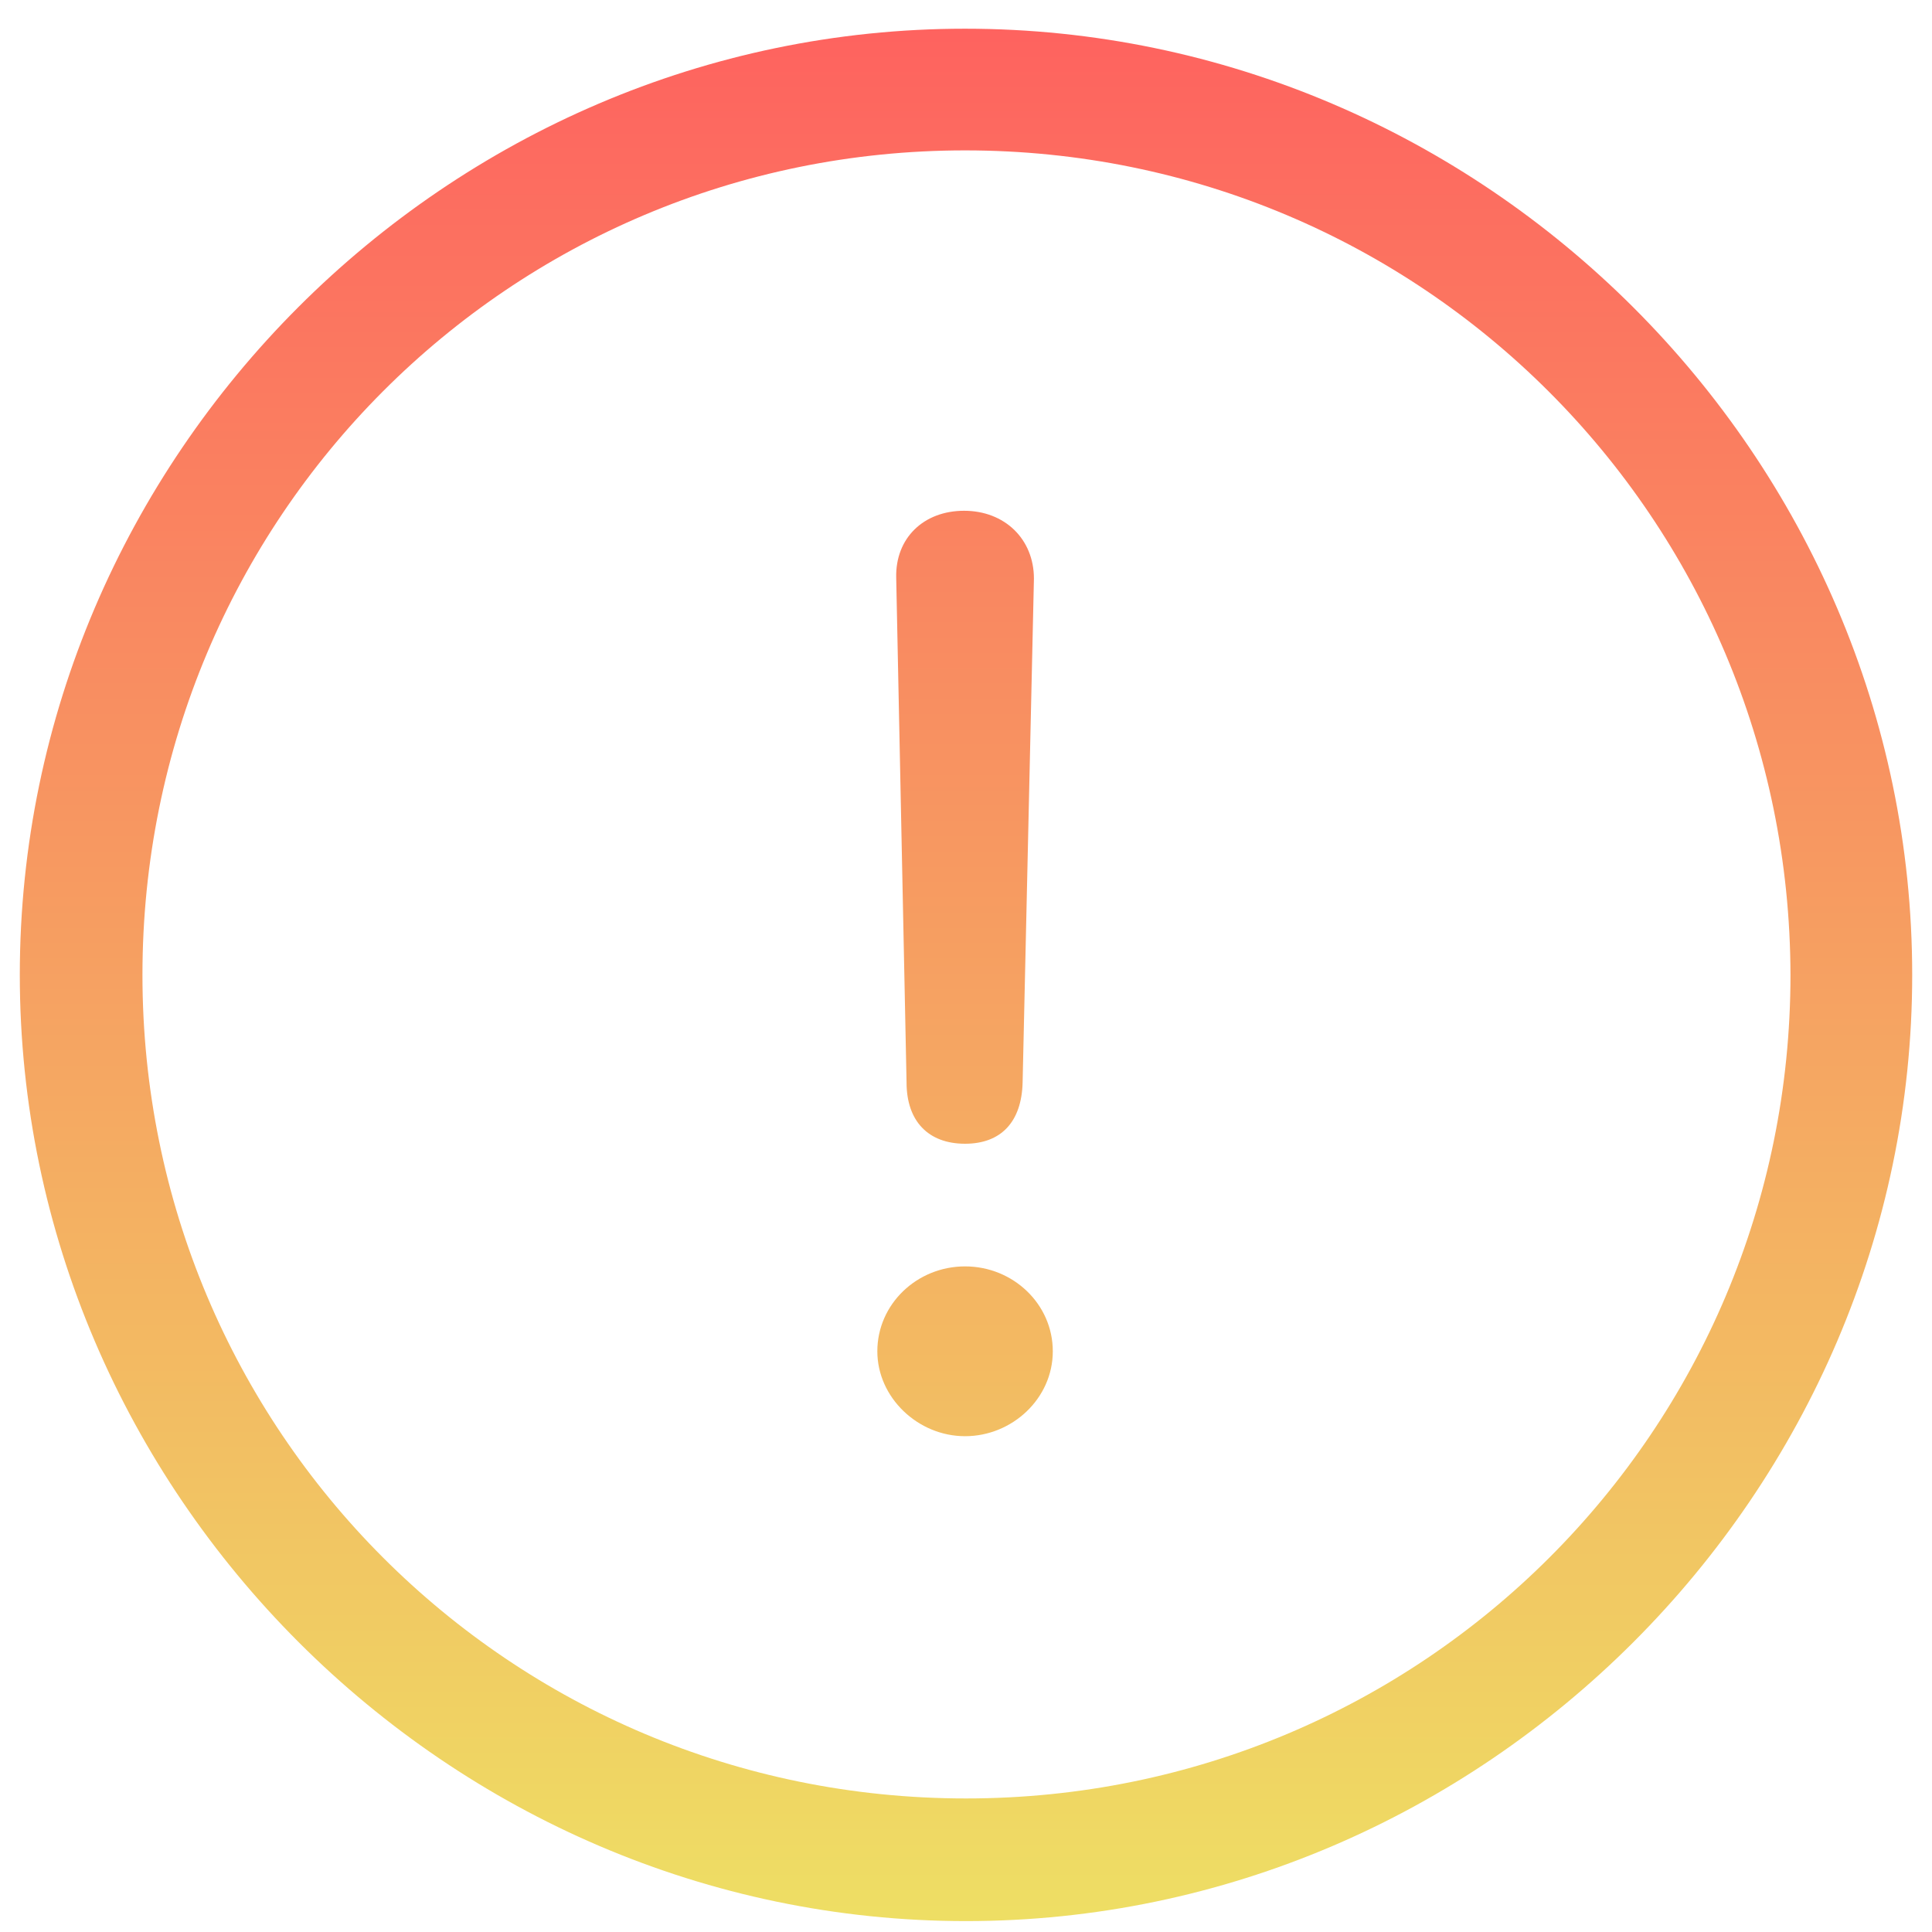 <svg width="56" height="56" viewBox="0 0 56 56" fill="none" xmlns="http://www.w3.org/2000/svg">
<path d="M28 55.684C43.012 55.684 55.426 43.27 55.426 28.258C55.426 13.219 43.012 0.832 27.973 0.832C12.961 0.832 0.574 13.219 0.574 28.258C0.574 43.27 12.988 55.684 28 55.684ZM28 52.129C14.766 52.129 4.129 41.465 4.129 28.258C4.129 15.023 14.766 4.359 27.973 4.359C41.207 4.359 51.871 15.023 51.898 28.258C51.898 41.465 41.234 52.129 28 52.129ZM27.973 33.152C29.012 33.152 29.613 32.523 29.641 31.375L29.969 16.773C29.969 15.625 29.121 14.805 27.945 14.805C26.77 14.805 25.949 15.598 25.977 16.746L26.277 31.375C26.277 32.496 26.906 33.152 27.973 33.152ZM27.973 41.629C29.34 41.629 30.516 40.535 30.516 39.168C30.516 37.801 29.367 36.707 27.973 36.707C26.578 36.707 25.43 37.801 25.43 39.168C25.43 40.508 26.605 41.629 27.973 41.629Z" fill="url(#paint0_linear_1105_11537)"/>
<defs>
<linearGradient id="paint0_linear_1105_11537" x1="28" y1="-3" x2="28" y2="59" gradientUnits="userSpaceOnUse">
<stop stop-color="#FF5A5F"/>
<stop offset="1" stop-color="#EDE664"/>
</linearGradient>
</defs>
</svg>
